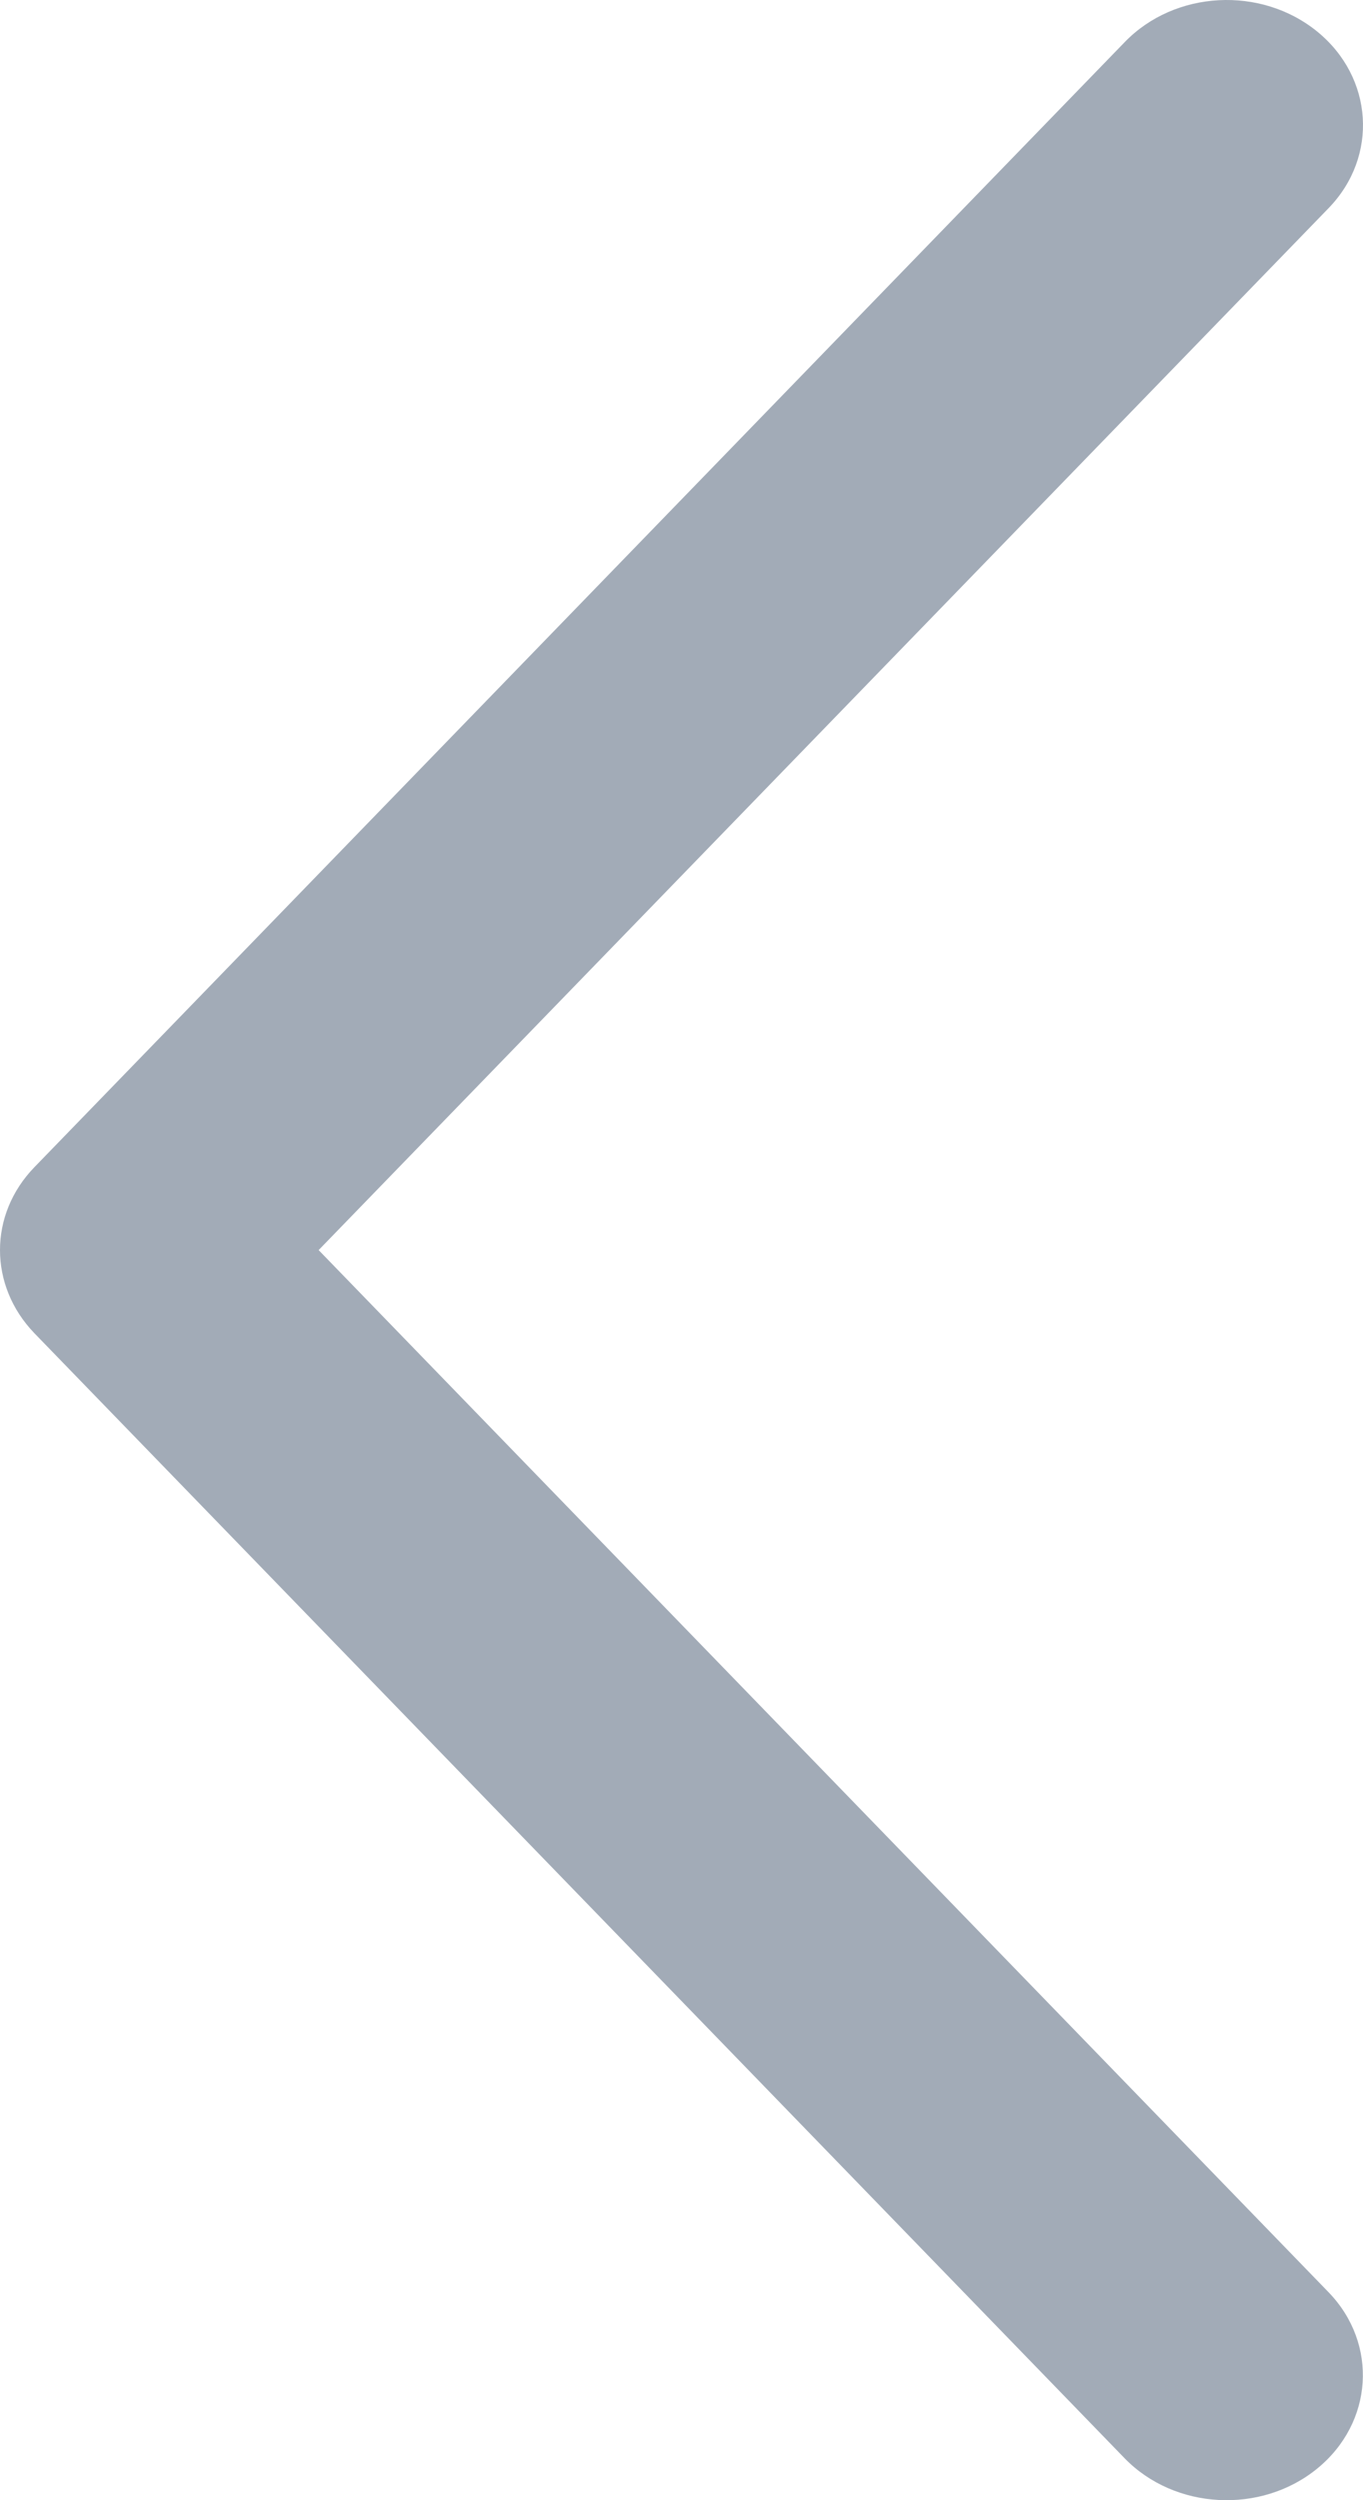 <svg width="18" height="33" fill="none" xmlns="http://www.w3.org/2000/svg">
  <path fillRule="evenodd" clipRule="evenodd" d="M0 16.5c0-.393.152-.783.456-1.096l14.399-14.85c.66-.681 1.797-.743 2.541-.137.742.605.81 1.649.15 2.33L4.208 16.5l13.336 13.754c.66.681.593 1.725-.15 2.33-.743.605-1.881.543-2.542-.137L.453 17.596C.152 17.283 0 16.892 0 16.5v0z" fill="#A2ABB7"/>
</svg>
